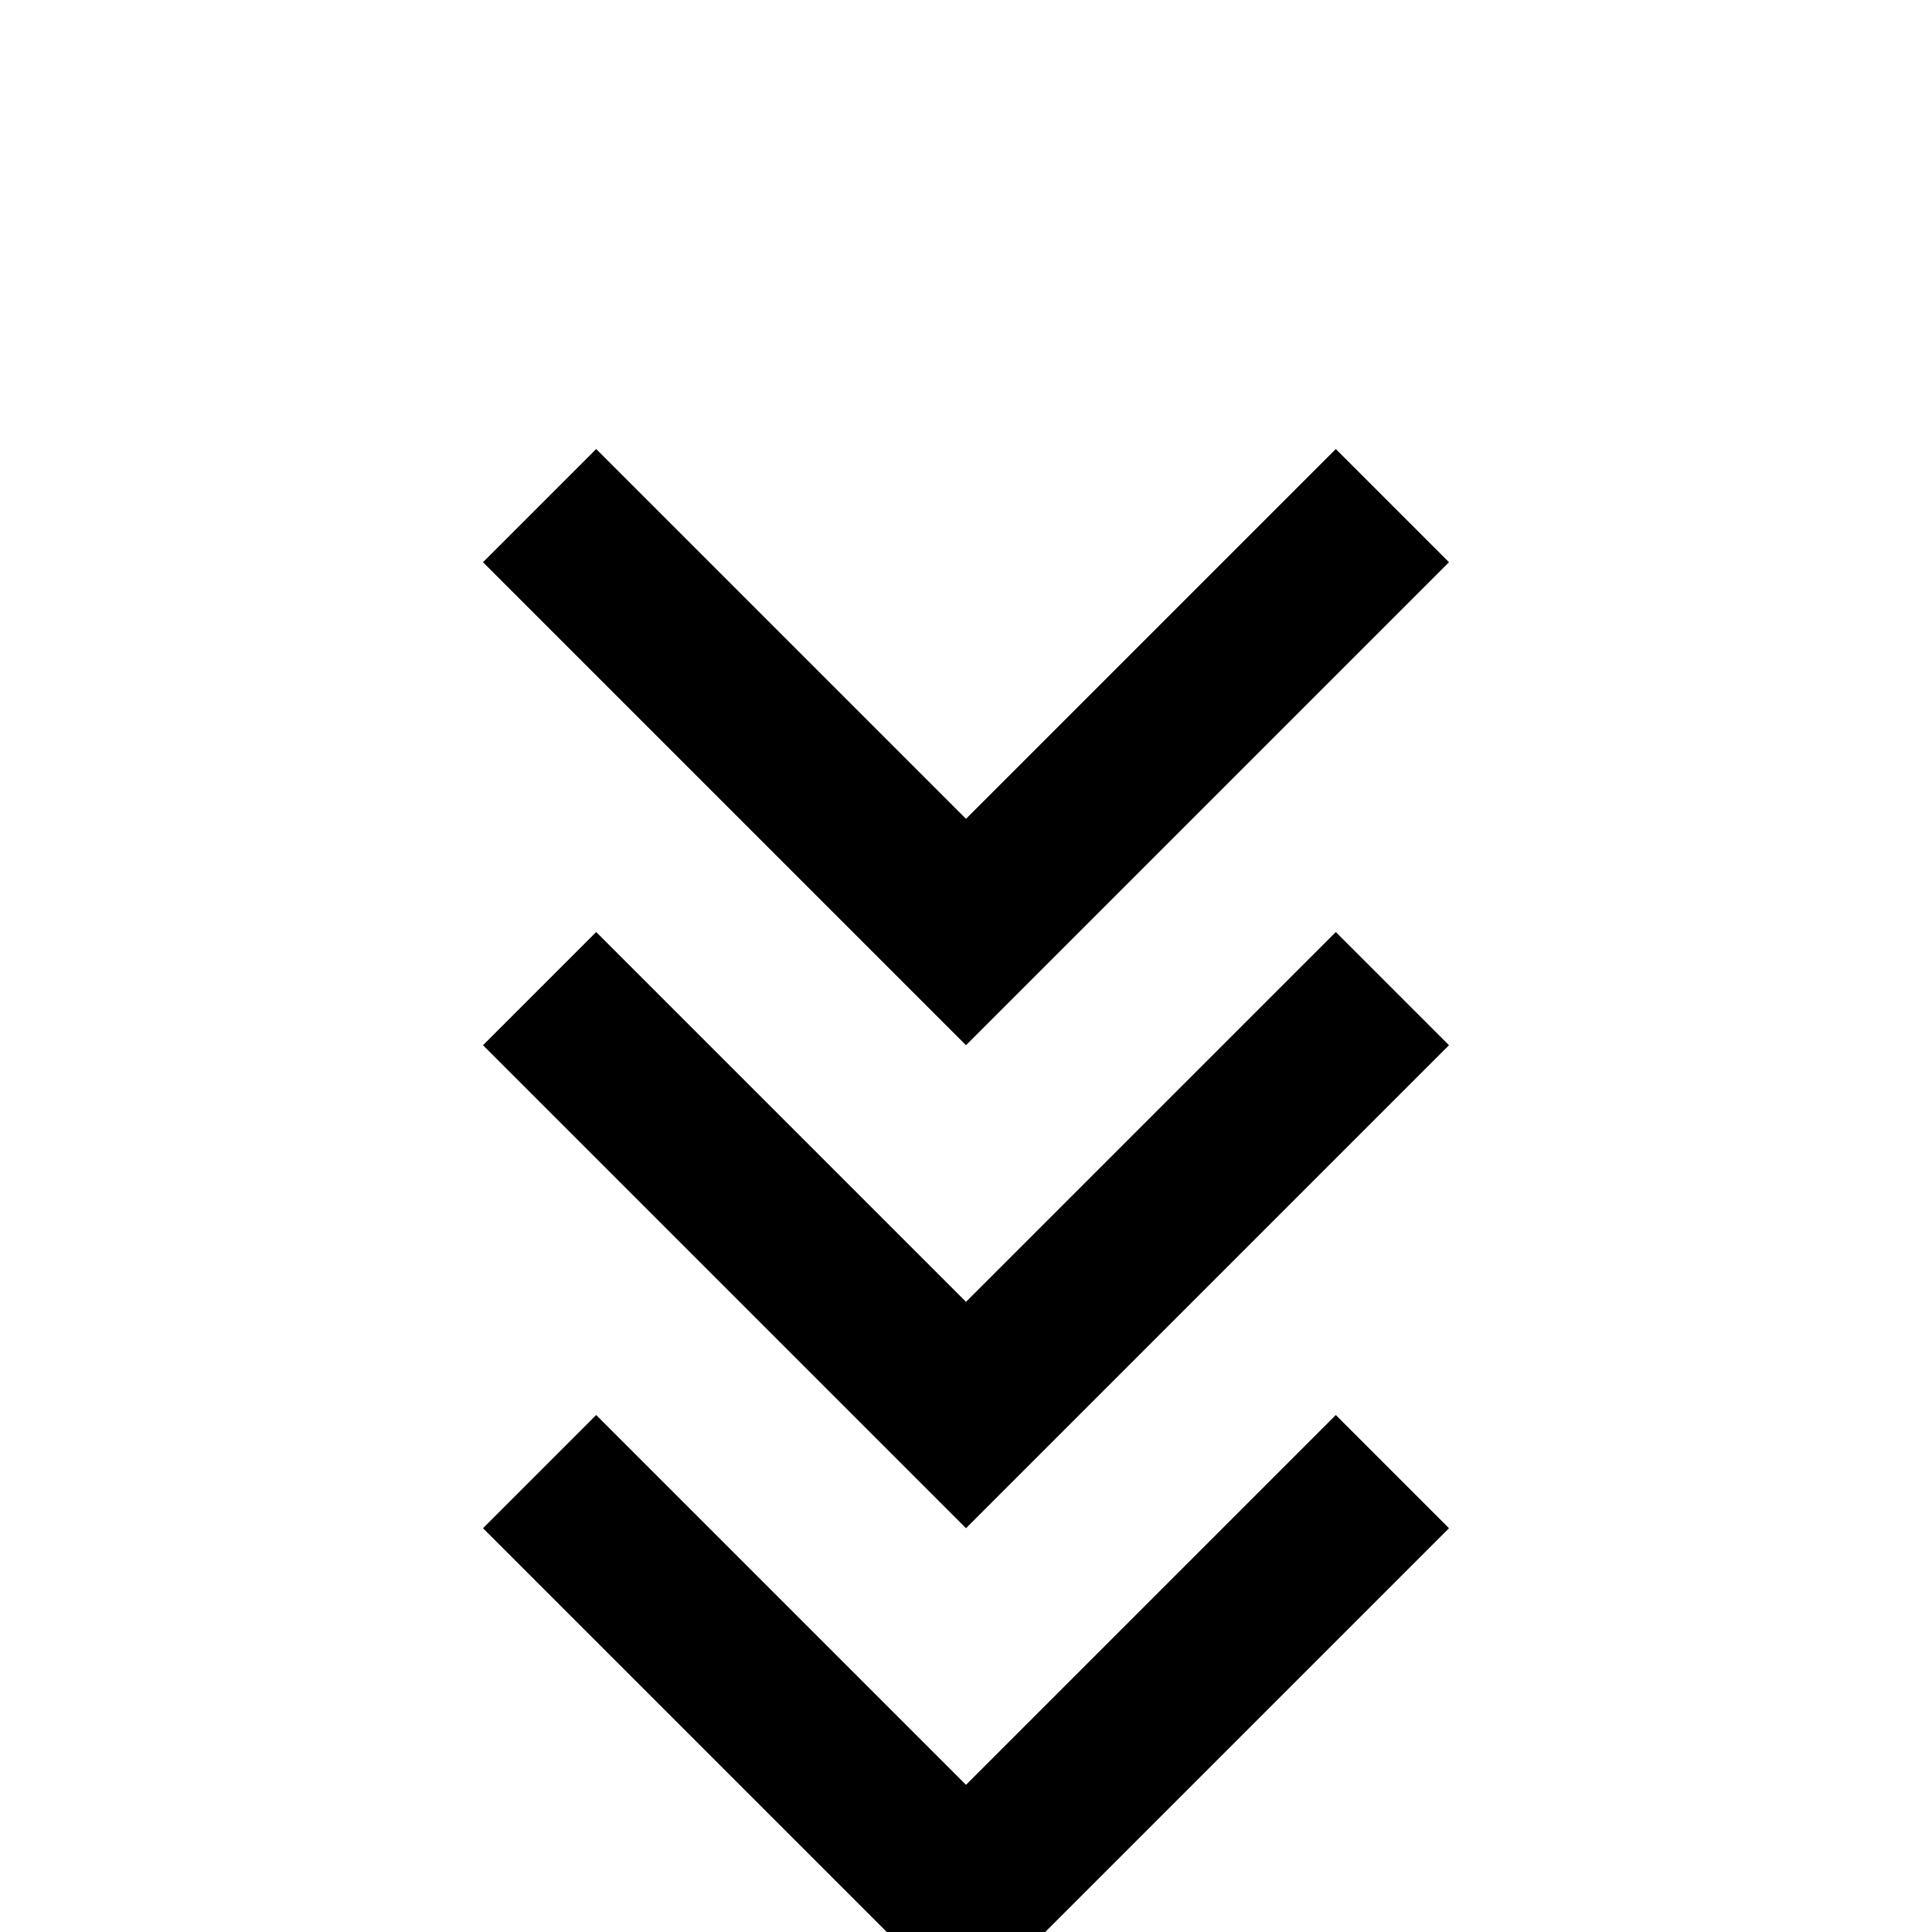 <!-- Generated by IcoMoon.io -->
<svg version="1.1" xmlns="http://www.w3.org/2000/svg" width="24" height="24" viewBox="0 0 24 24">
<title>chevron_triple_down</title>
<path d="M7.406 17.578l4.594 4.594 4.594-4.594 1.406 1.406-6 6-6-6zM7.406 11.578l4.594 4.594 4.594-4.594 1.406 1.406-6 6-6-6zM7.406 5.578l4.594 4.594 4.594-4.594 1.406 1.406-6 6-6-6z"></path>
</svg>
